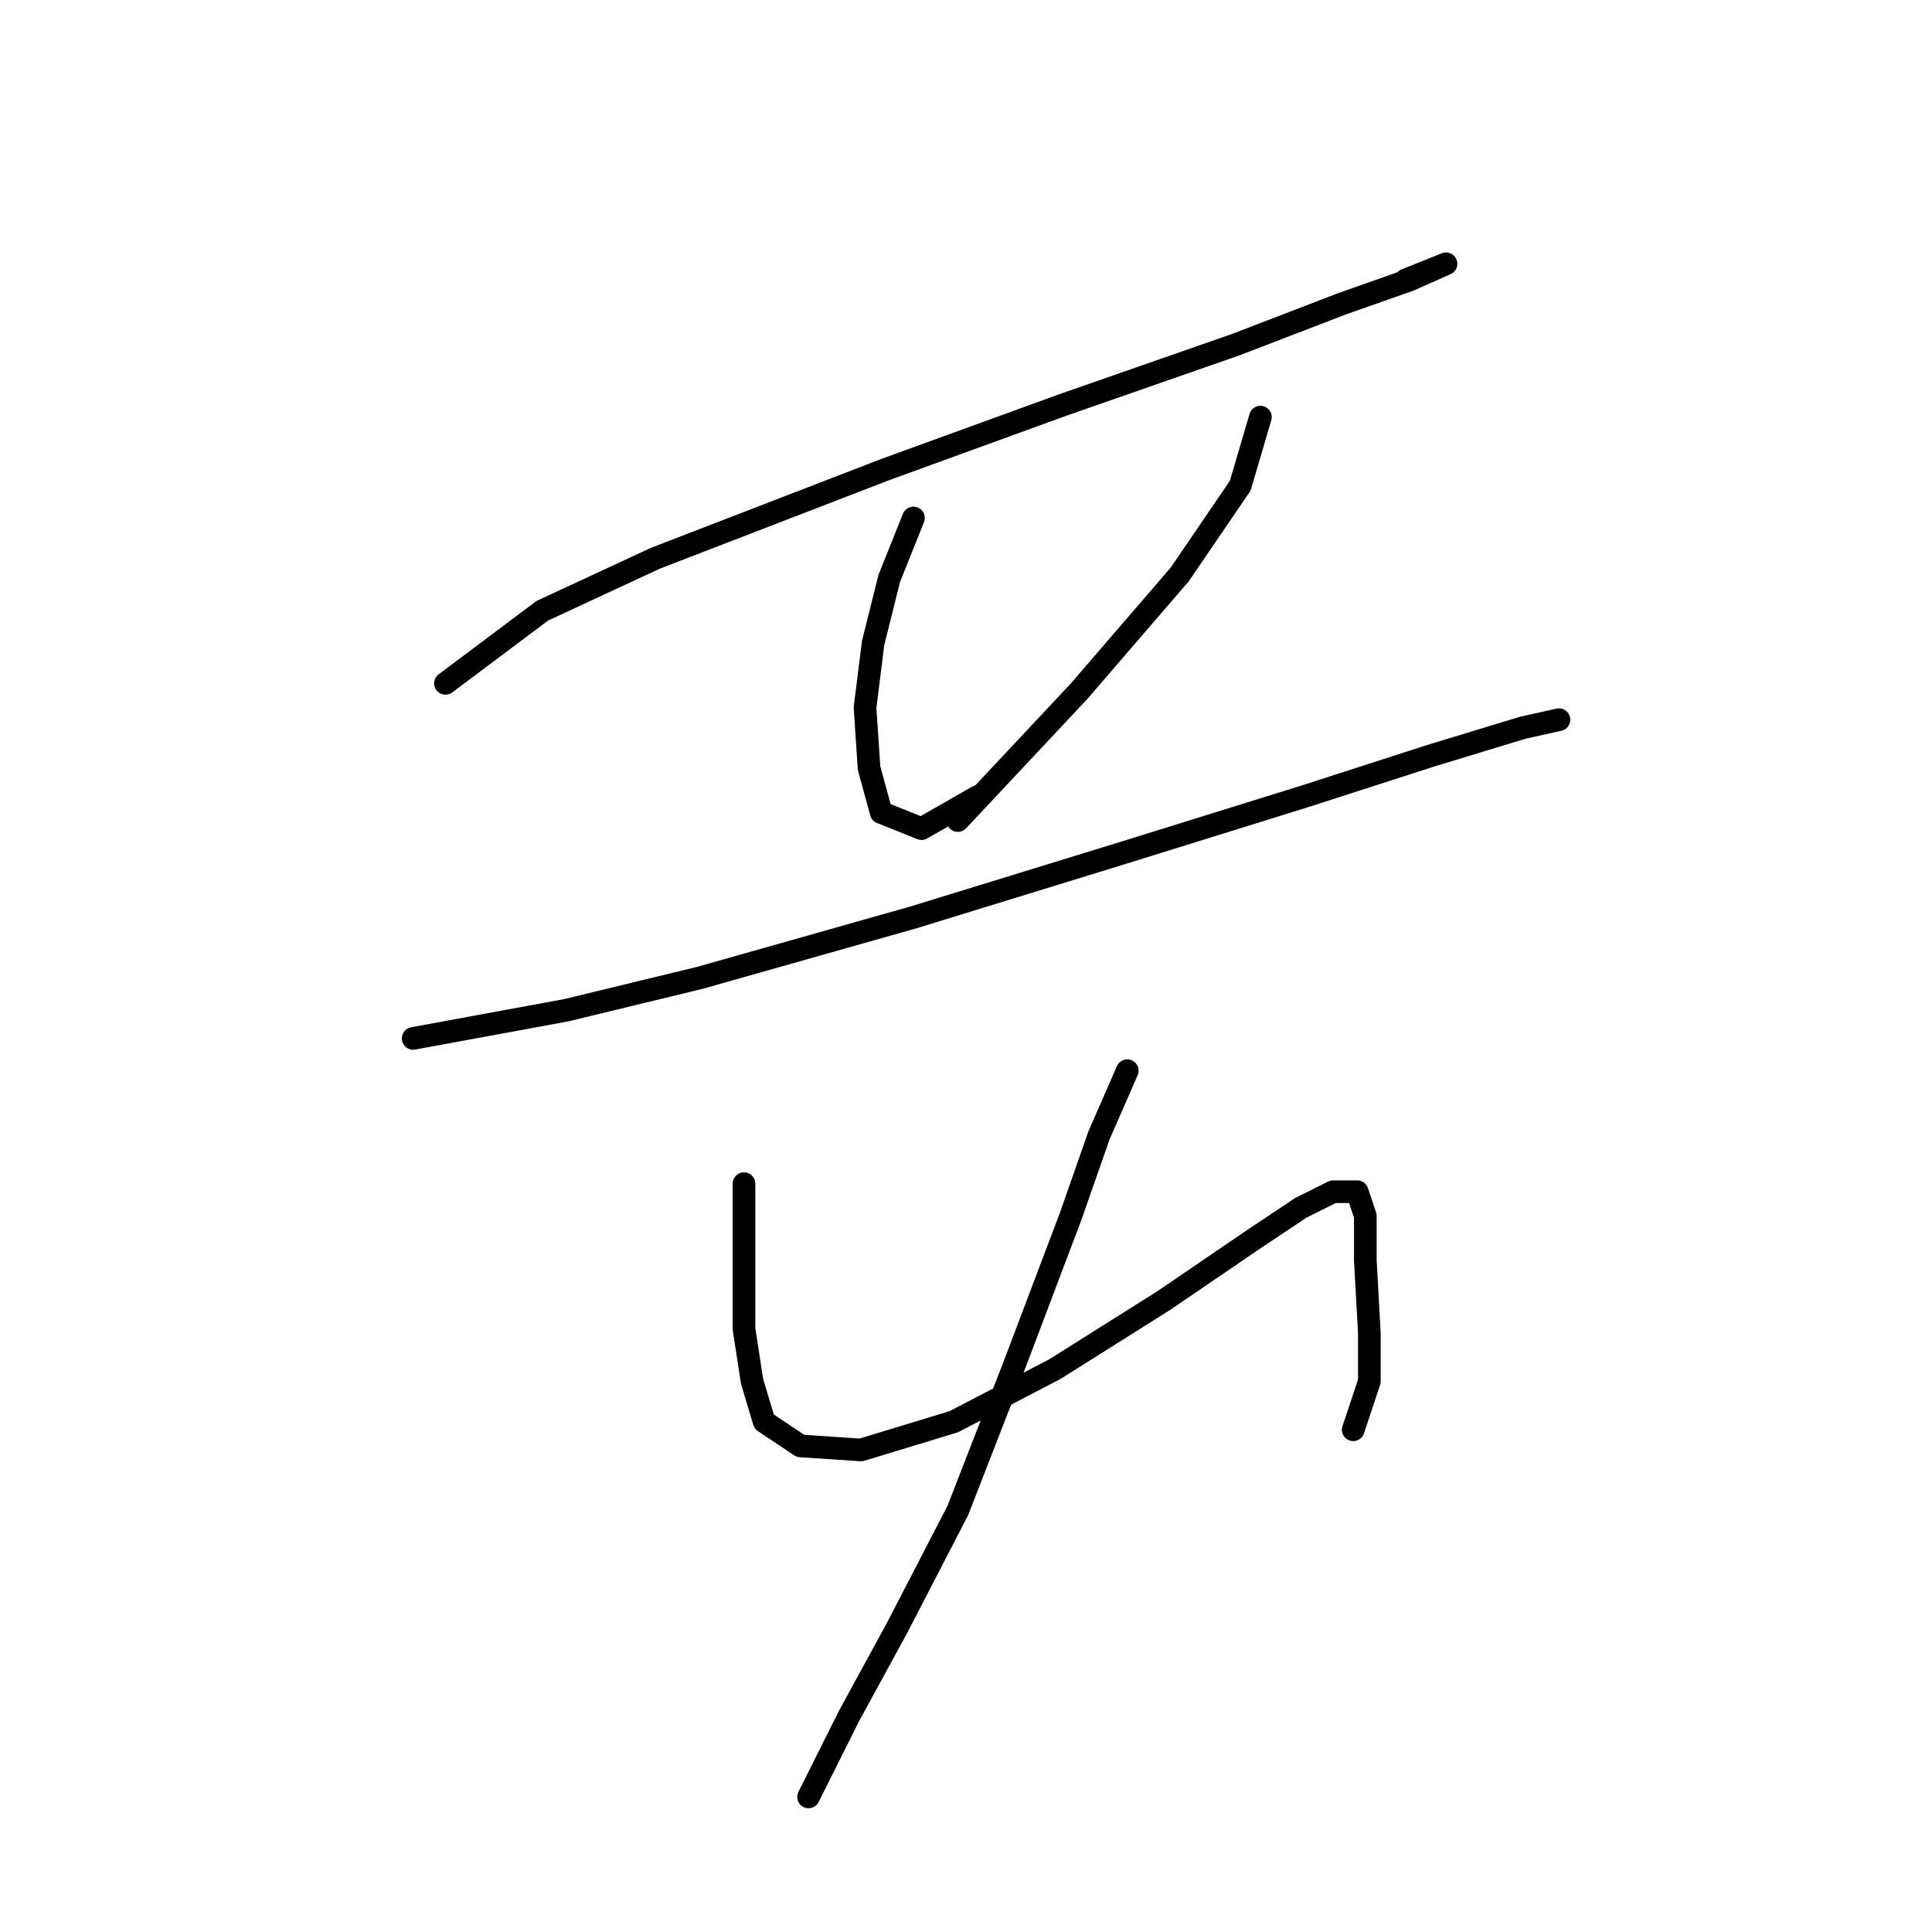<?xml version="1.0" standalone="no"?>
    <svg width="256" height="256" xmlns="http://www.w3.org/2000/svg" version="1.1">
    <polyline stroke="black" stroke-width="3" stroke-linecap="round" fill="transparent" stroke-linejoin="round" points="59.023 90.552 71.854 80.93 86.822 73.98 117.294 62.219 140.817 53.665 163.804 45.646 177.704 40.3 186.792 37.093 191.604 34.954 191.604 34.954 186.258 37.093 186.258 37.093 " />
        <polyline stroke="black" stroke-width="3" stroke-linecap="round" fill="transparent" stroke-linejoin="round" points="121.037 68.634 117.829 76.653 115.691 85.206 114.621 93.76 115.156 101.779 116.76 107.659 122.106 109.798 129.59 105.521 129.59 105.521 " />
        <polyline stroke="black" stroke-width="3" stroke-linecap="round" fill="transparent" stroke-linejoin="round" points="167.012 55.269 164.339 64.357 156.32 76.118 142.955 91.621 126.917 108.729 126.917 108.729 " />
        <polyline stroke="black" stroke-width="3" stroke-linecap="round" fill="transparent" stroke-linejoin="round" points="54.747 137.597 75.061 133.855 92.703 129.578 121.037 121.559 148.836 113.005 172.893 105.521 189.465 100.175 201.761 96.433 206.572 95.364 206.572 95.364 " />
        <polyline stroke="black" stroke-width="3" stroke-linecap="round" fill="transparent" stroke-linejoin="round" points="98.584 156.842 98.584 168.069 98.584 176.088 99.653 183.038 101.257 188.384 106.068 191.591 114.087 192.126 126.383 188.384 139.748 181.434 154.182 172.346 165.943 164.327 172.358 160.05 176.635 157.912 179.842 157.912 180.912 161.119 180.912 167 181.446 176.622 181.446 183.038 179.308 189.453 179.308 189.453 " />
        <polyline stroke="black" stroke-width="3" stroke-linecap="round" fill="transparent" stroke-linejoin="round" points="149.37 141.874 145.628 150.427 141.886 161.119 134.402 180.899 126.917 200.145 118.898 215.648 112.483 227.409 107.137 238.101 107.137 238.101 " />
        </svg>